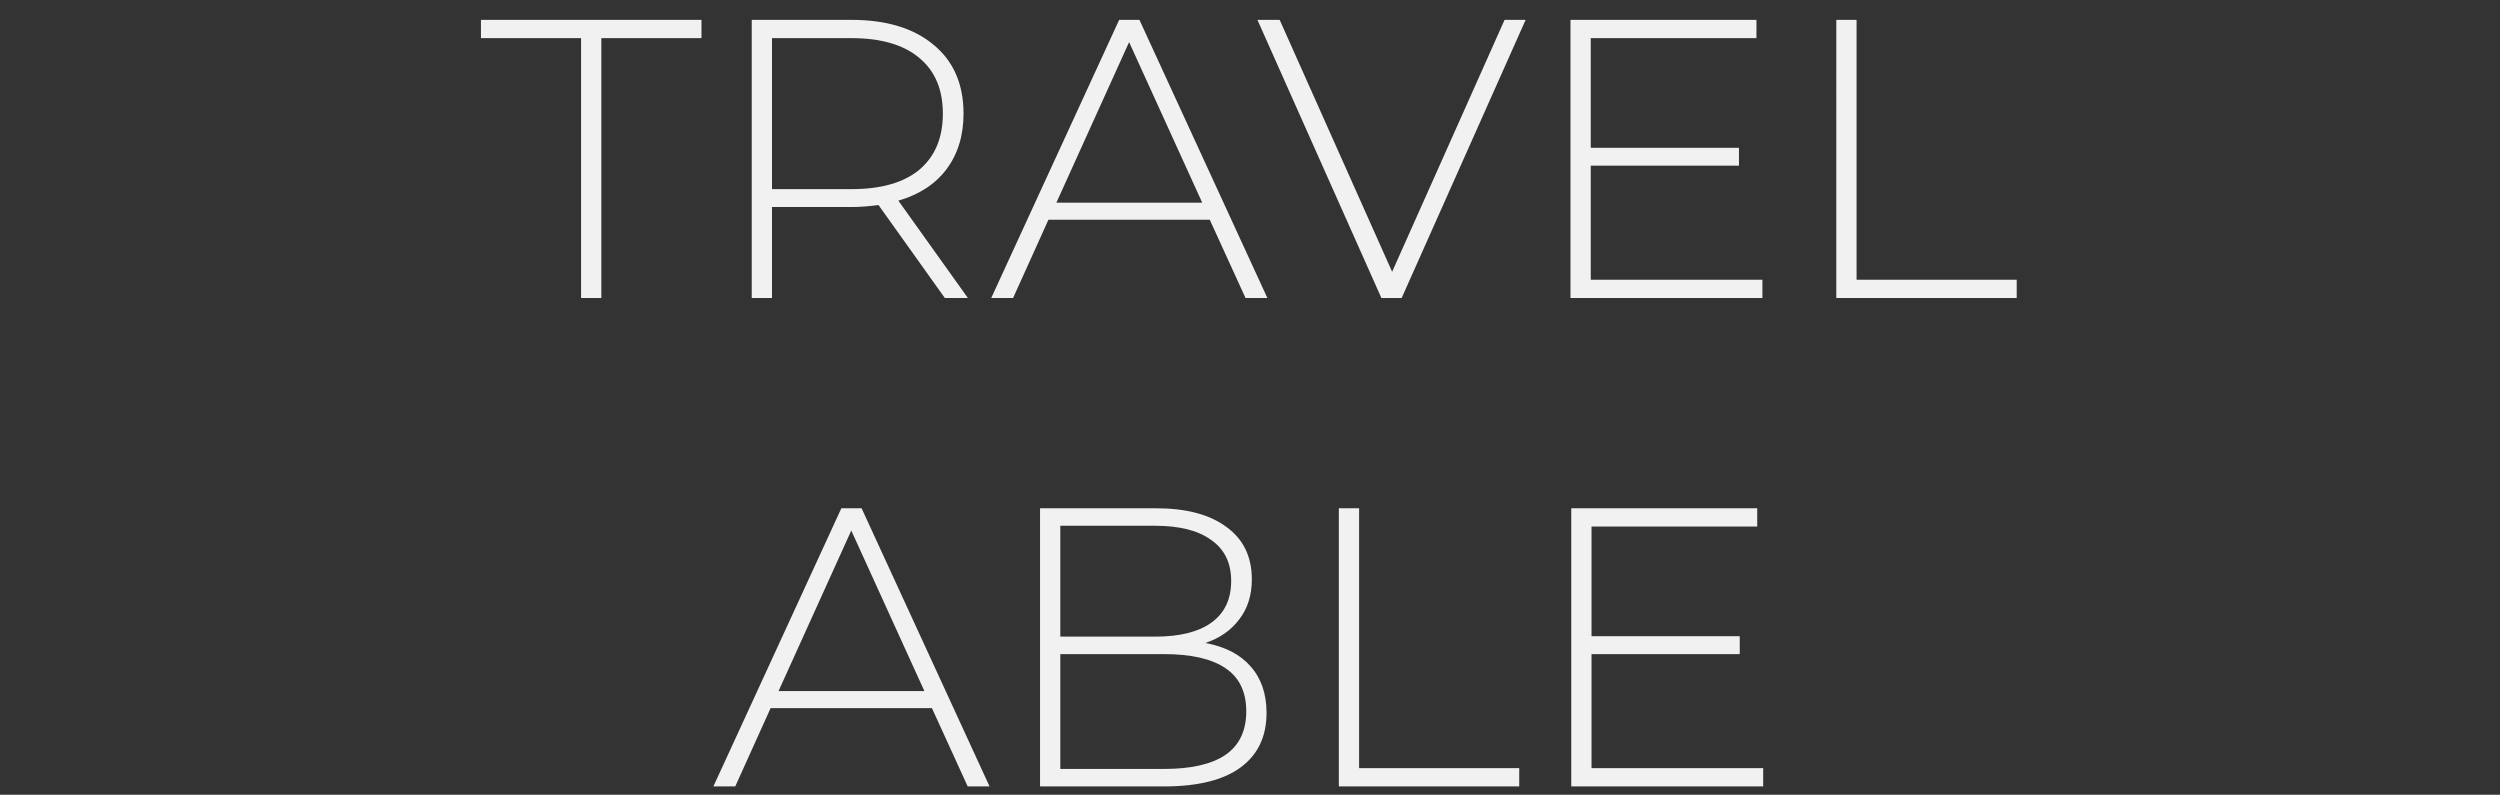 <svg width="302" height="96" fill="none" xmlns="http://www.w3.org/2000/svg"><rect width="100%" height="100%" fill="#333333" stroke="none"/><path d="M70.194 4.608H58.098V2.4h26.64v2.208H72.642V36h-2.448V4.608ZM114.137 36l-8.016-11.232c-1.184.16-2.272.24-3.264.24h-9.6V36H90.81V2.4h12.048c4.224 0 7.536 1.008 9.936 3.024 2.4 1.984 3.6 4.752 3.6 8.304 0 2.656-.688 4.896-2.064 6.72-1.344 1.792-3.28 3.056-5.808 3.792l8.4 11.76h-2.784Zm-11.28-13.152c3.584 0 6.32-.784 8.208-2.352 1.888-1.6 2.832-3.856 2.832-6.768s-.944-5.152-2.832-6.72c-1.888-1.6-4.624-2.4-8.208-2.4h-9.6v18.24h9.6Zm43.283 3.696h-19.488L122.38 36h-2.64l15.456-33.6h2.448L153.1 36h-2.64l-4.32-9.456Zm-.912-2.064-8.832-19.392-8.784 19.392h17.616ZM184.297 2.4 169.321 36h-2.448L151.897 2.4h2.688l13.584 30.432L181.753 2.4h2.544Zm28.602 31.392V36h-23.184V2.4h22.464v2.208h-20.016v13.248h17.904v2.16h-17.904v13.776h20.736ZM221.825 2.4h2.448v31.392h19.344V36h-21.792V2.4ZM112.578 85.544H93.089L88.817 95h-2.64l15.457-33.6h2.448L119.538 95h-2.64l-4.32-9.456Zm-.912-2.064-8.832-19.392-8.785 19.392h17.617Zm33.939-5.808c2.4.448 4.224 1.392 5.472 2.832 1.28 1.44 1.92 3.312 1.92 5.616 0 2.848-1.04 5.04-3.12 6.576-2.08 1.536-5.168 2.304-9.264 2.304h-14.976V61.4h14.016c3.648 0 6.48.752 8.496 2.256 2.048 1.472 3.072 3.584 3.072 6.336 0 1.92-.512 3.536-1.536 4.848-.992 1.312-2.352 2.256-4.08 2.832Zm-17.52-14.16v13.392h11.472c2.944 0 5.2-.56 6.768-1.68 1.6-1.152 2.4-2.832 2.4-5.04 0-2.176-.8-3.824-2.4-4.944-1.568-1.152-3.824-1.728-6.768-1.728h-11.472Zm12.528 29.376c3.264 0 5.728-.56 7.392-1.68 1.696-1.152 2.544-2.912 2.544-5.28 0-2.368-.848-4.112-2.544-5.232-1.664-1.12-4.128-1.68-7.392-1.68h-12.528v13.872h12.528ZM161.731 61.4h2.448v31.392h19.344V95h-21.792V61.4Zm51.262 31.392V95h-23.184V61.4h22.464v2.208h-20.016v13.248h17.904v2.16h-17.904v13.776h20.736Z" fill="#F1F1F1"/></svg>